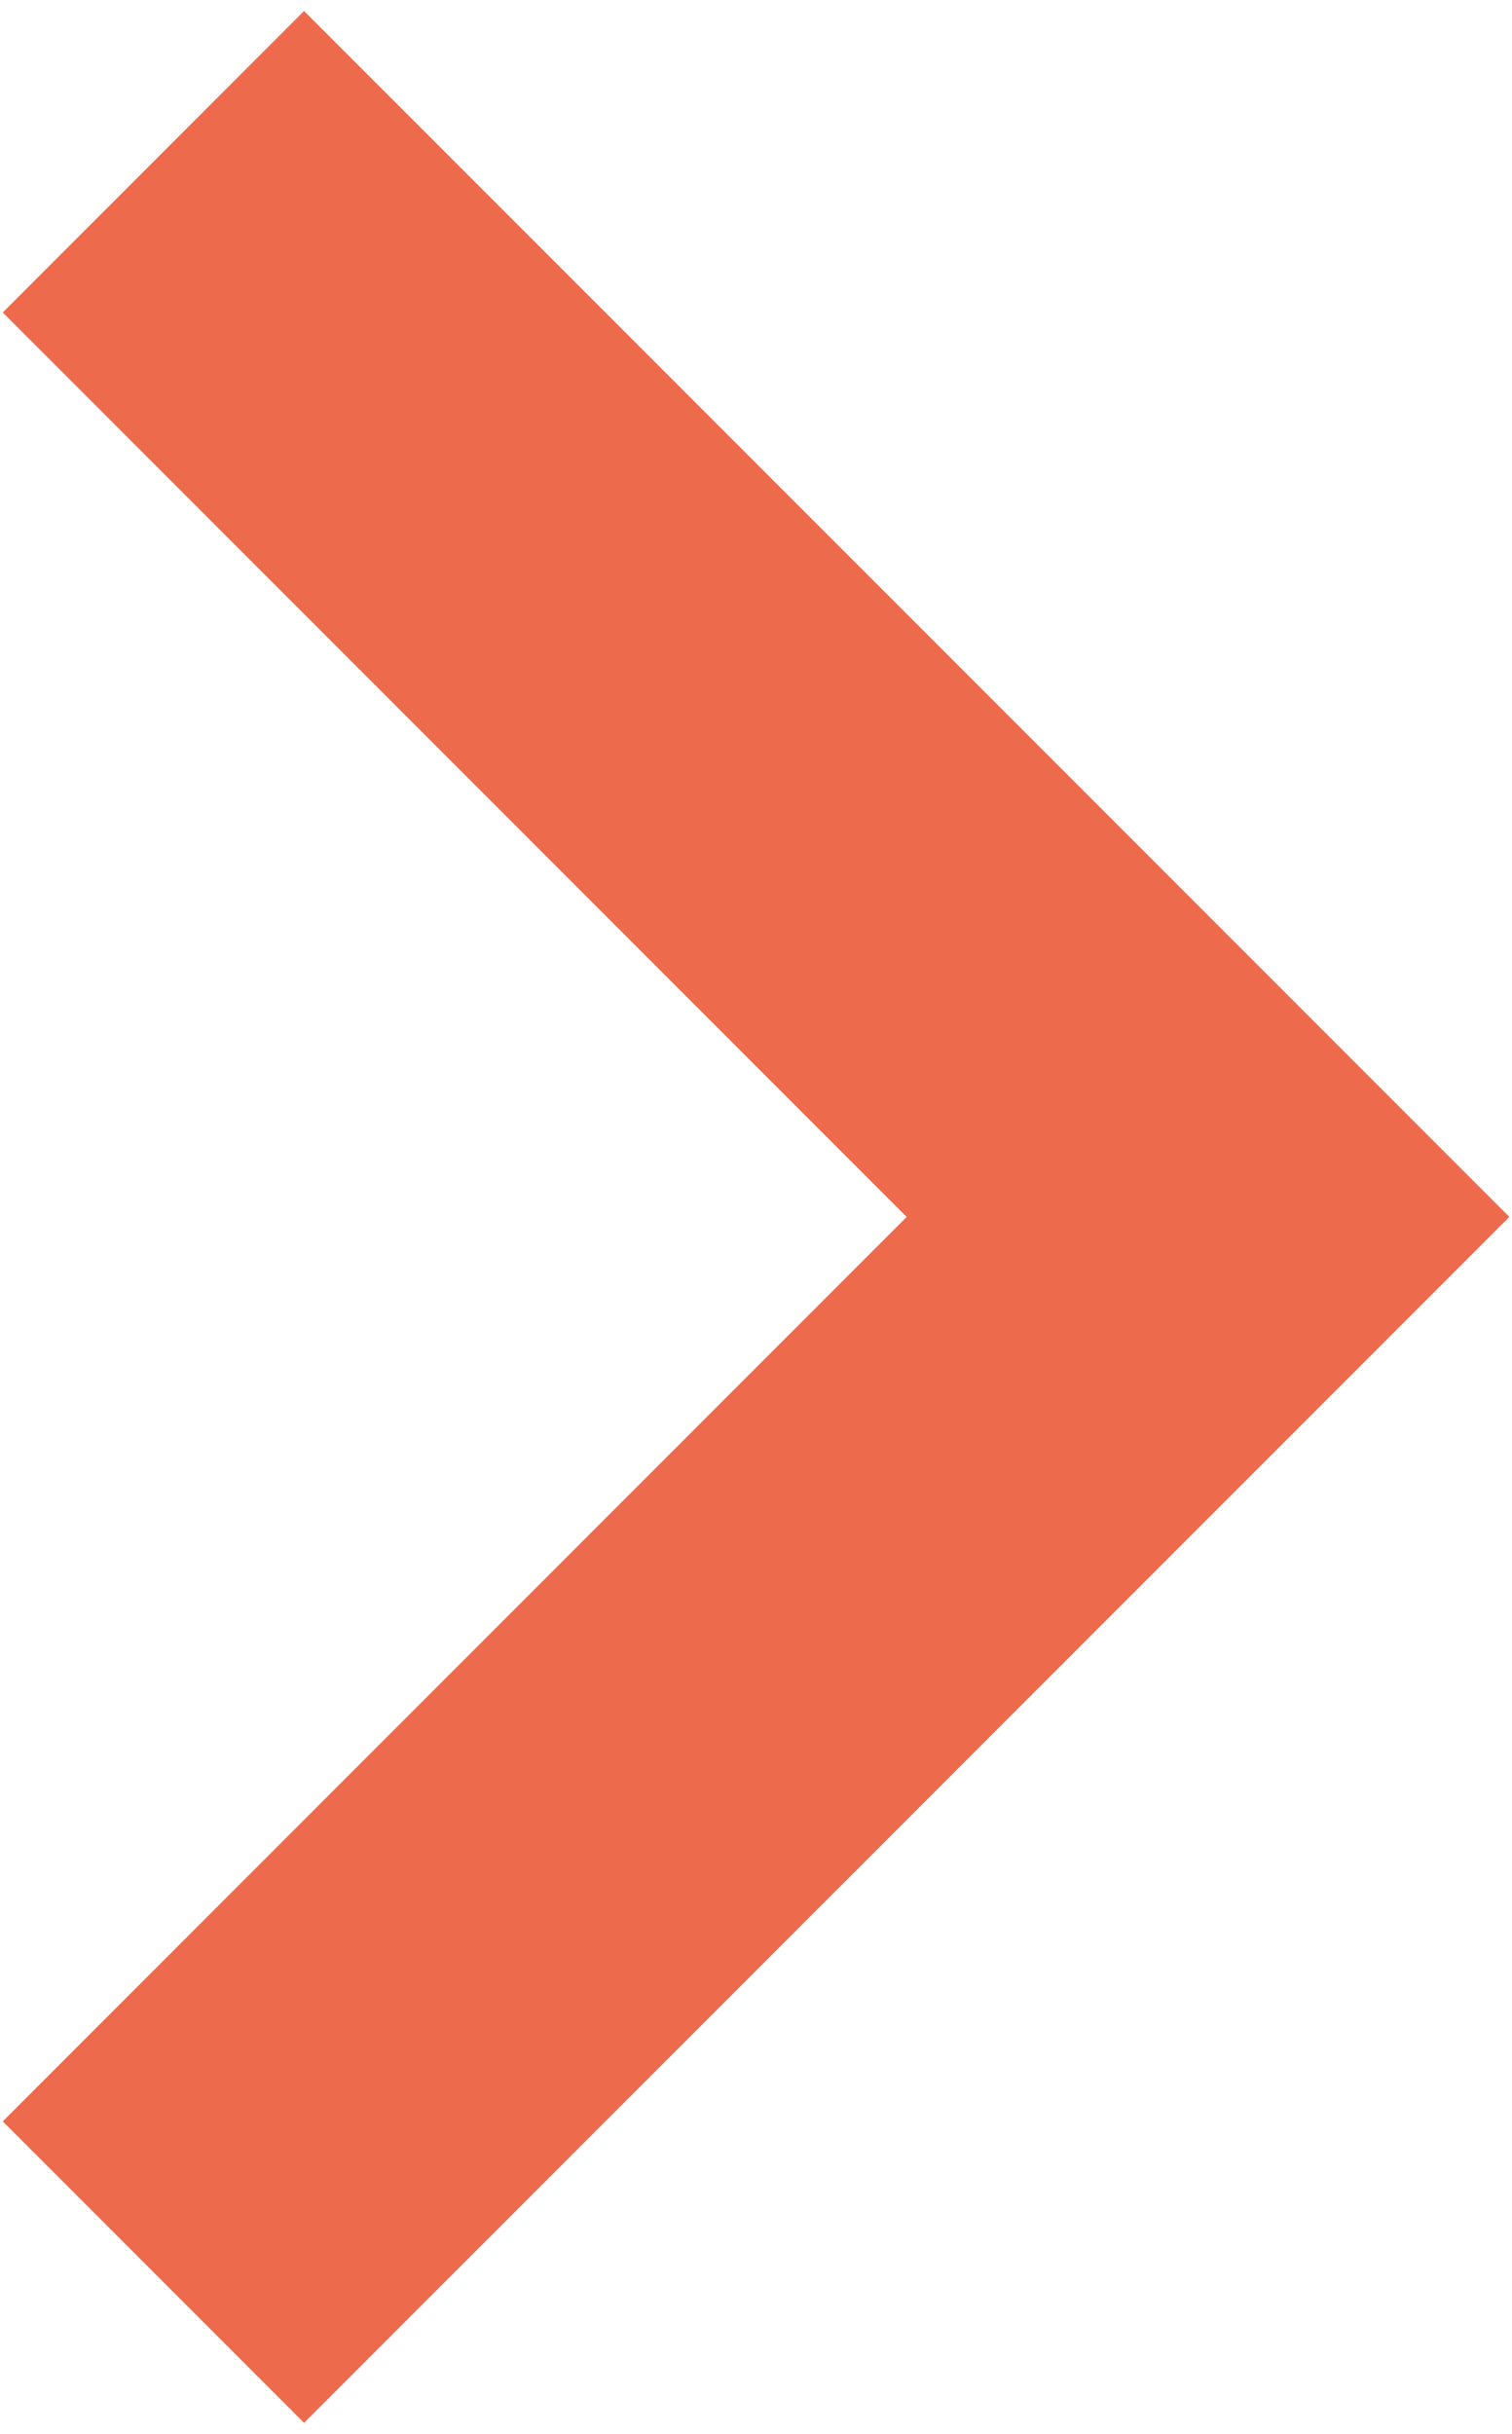 <svg width="23" height="37" fill="none" xmlns="http://www.w3.org/2000/svg"><path fill-rule="evenodd" clip-rule="evenodd" d="M4.625.167L.042 4.75l13.75 13.75L.042 32.25l4.583 4.583L22.96 18.5 4.625.167z" fill="#EE6A4D"/></svg>